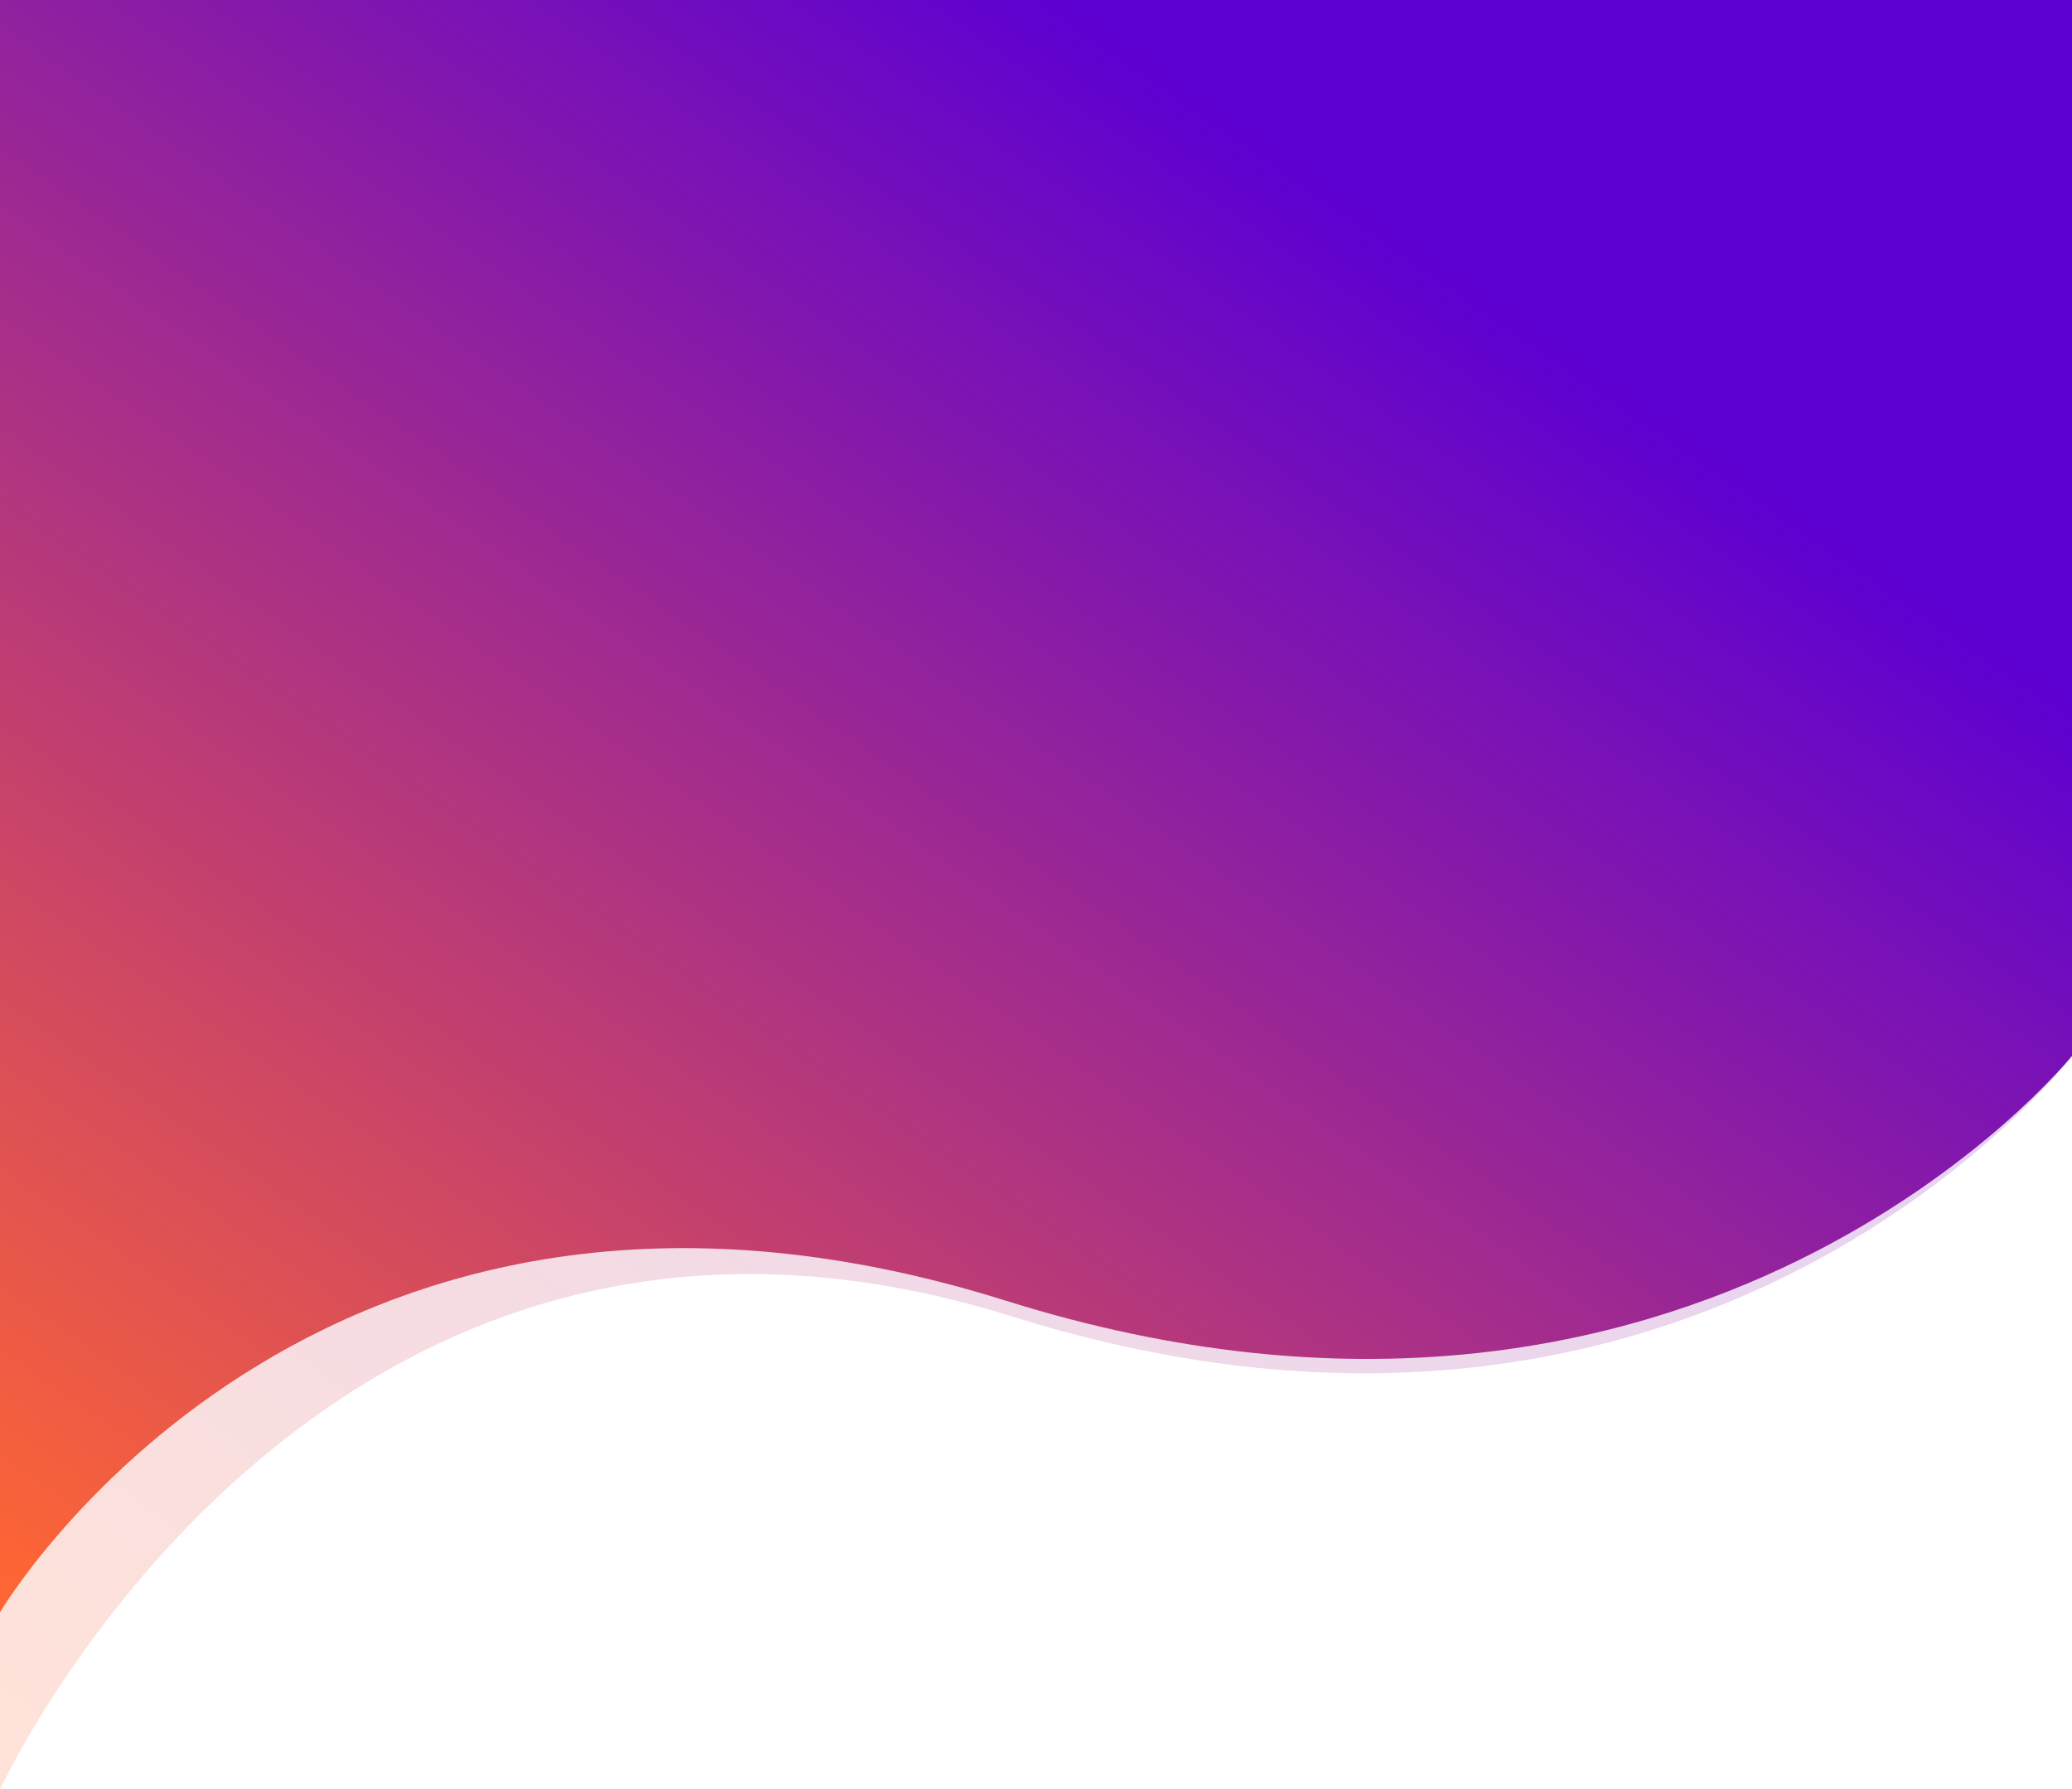 <svg width="1439" height="1243" viewBox="0 0 1439 1243" fill="none" xmlns="http://www.w3.org/2000/svg">
<path opacity="0.19" d="M0 57H1439V733.5C1439 733.5 1185 1065.75 703 914.5C221 763.25 0 1243 0 1243V57Z" fill="url(#paint0_linear_65:828)"/>
<path d="M0 0H1439V733.5C1439 733.5 1180.5 1054.75 698.5 903.5C216.5 752.25 0 1120 0 1120V0Z" fill="url(#paint1_linear_65:828)"/>
<defs>
<linearGradient id="paint0_linear_65:828" x1="25" y1="1243" x2="844.088" y2="128.451" gradientUnits="userSpaceOnUse">
<stop stop-color="#FF6633"/>
<stop offset="1" stop-color="#5D00D2"/>
</linearGradient>
<linearGradient id="paint1_linear_65:828" x1="25" y1="1120" x2="784.272" y2="25.961" gradientUnits="userSpaceOnUse">
<stop stop-color="#FF6633"/>
<stop offset="1" stop-color="#5D00D2"/>
</linearGradient>
</defs>
</svg>
